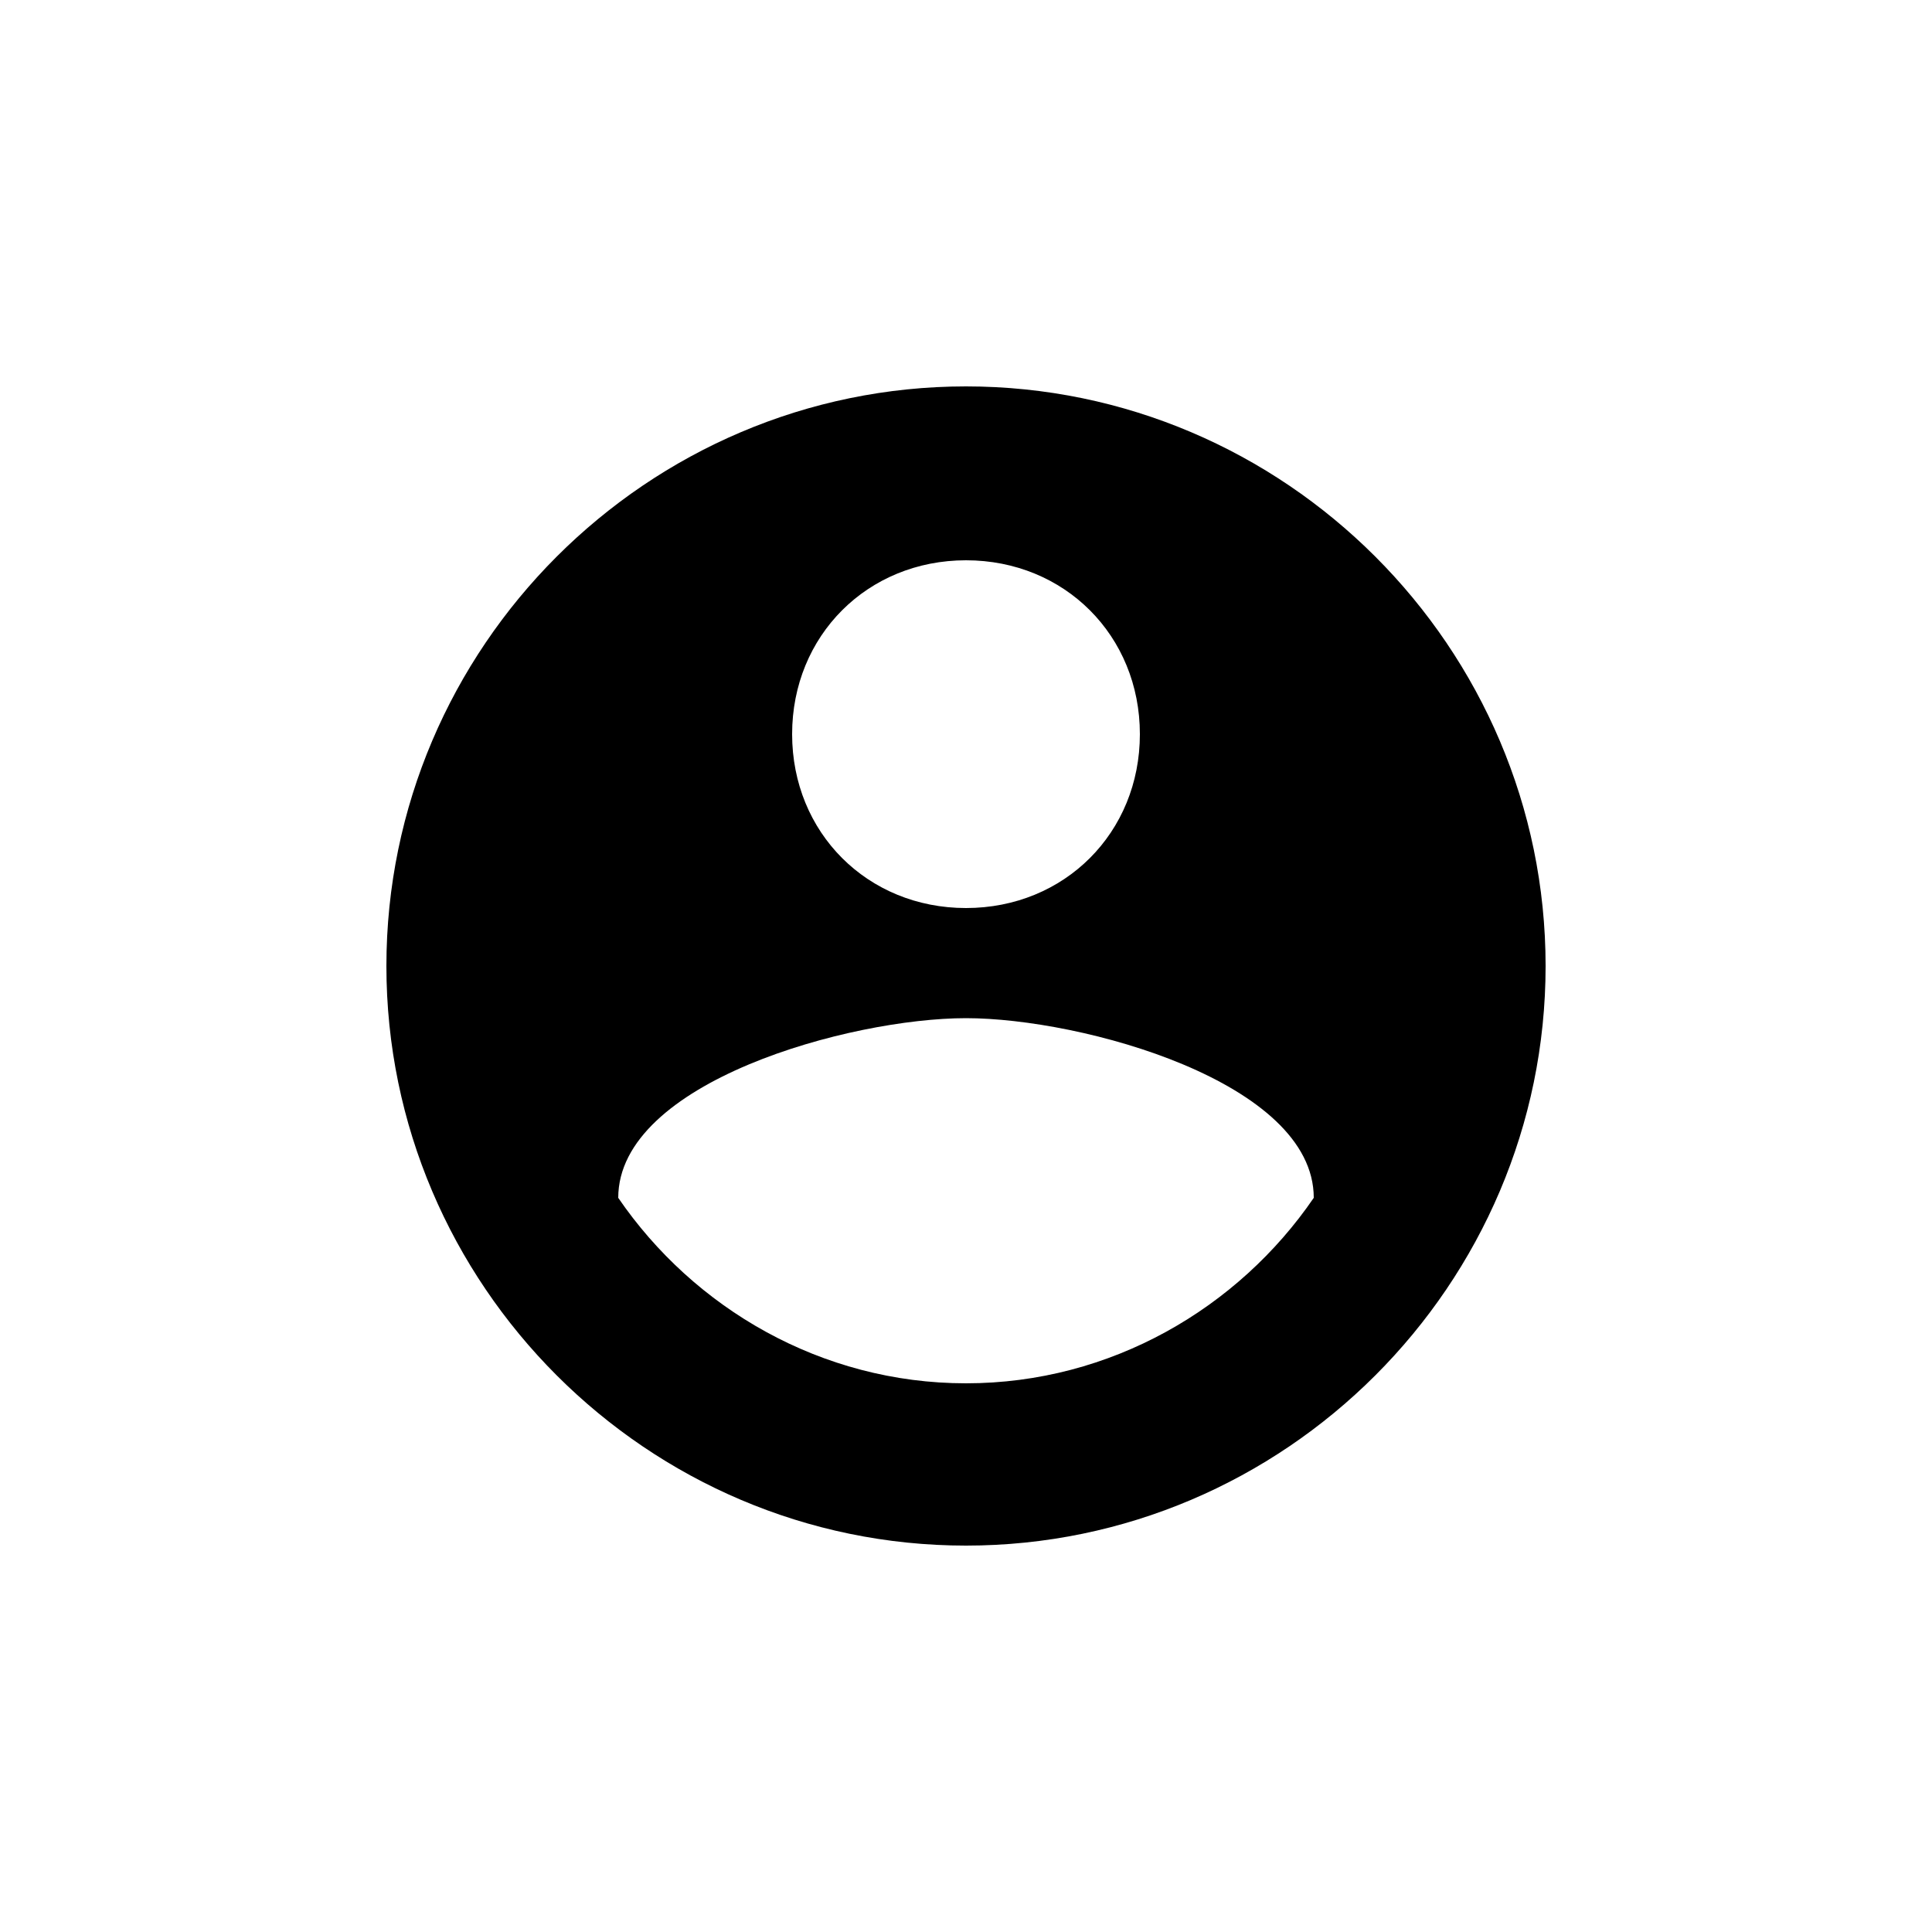 <svg xmlns="http://www.w3.org/2000/svg" viewBox="0 0 50 50"><defs/><path fill="currentColor" d="M25 10c-8.25 0-15 6.75-15 15s6.75 15 15 15 15-6.75 15-15-6.75-15-15-15zm0 4.5c2.55 0 4.5 1.95 4.5 4.5s-1.95 4.5-4.5 4.5-4.5-1.95-4.5-4.5 1.95-4.5 4.5-4.5zm0 21.3c-3.75 0-7.05-1.95-9-4.8 0-3 6-4.65 9-4.65S34 28 34 31c-1.95 2.85-5.25 4.8-9 4.8z"/></svg>